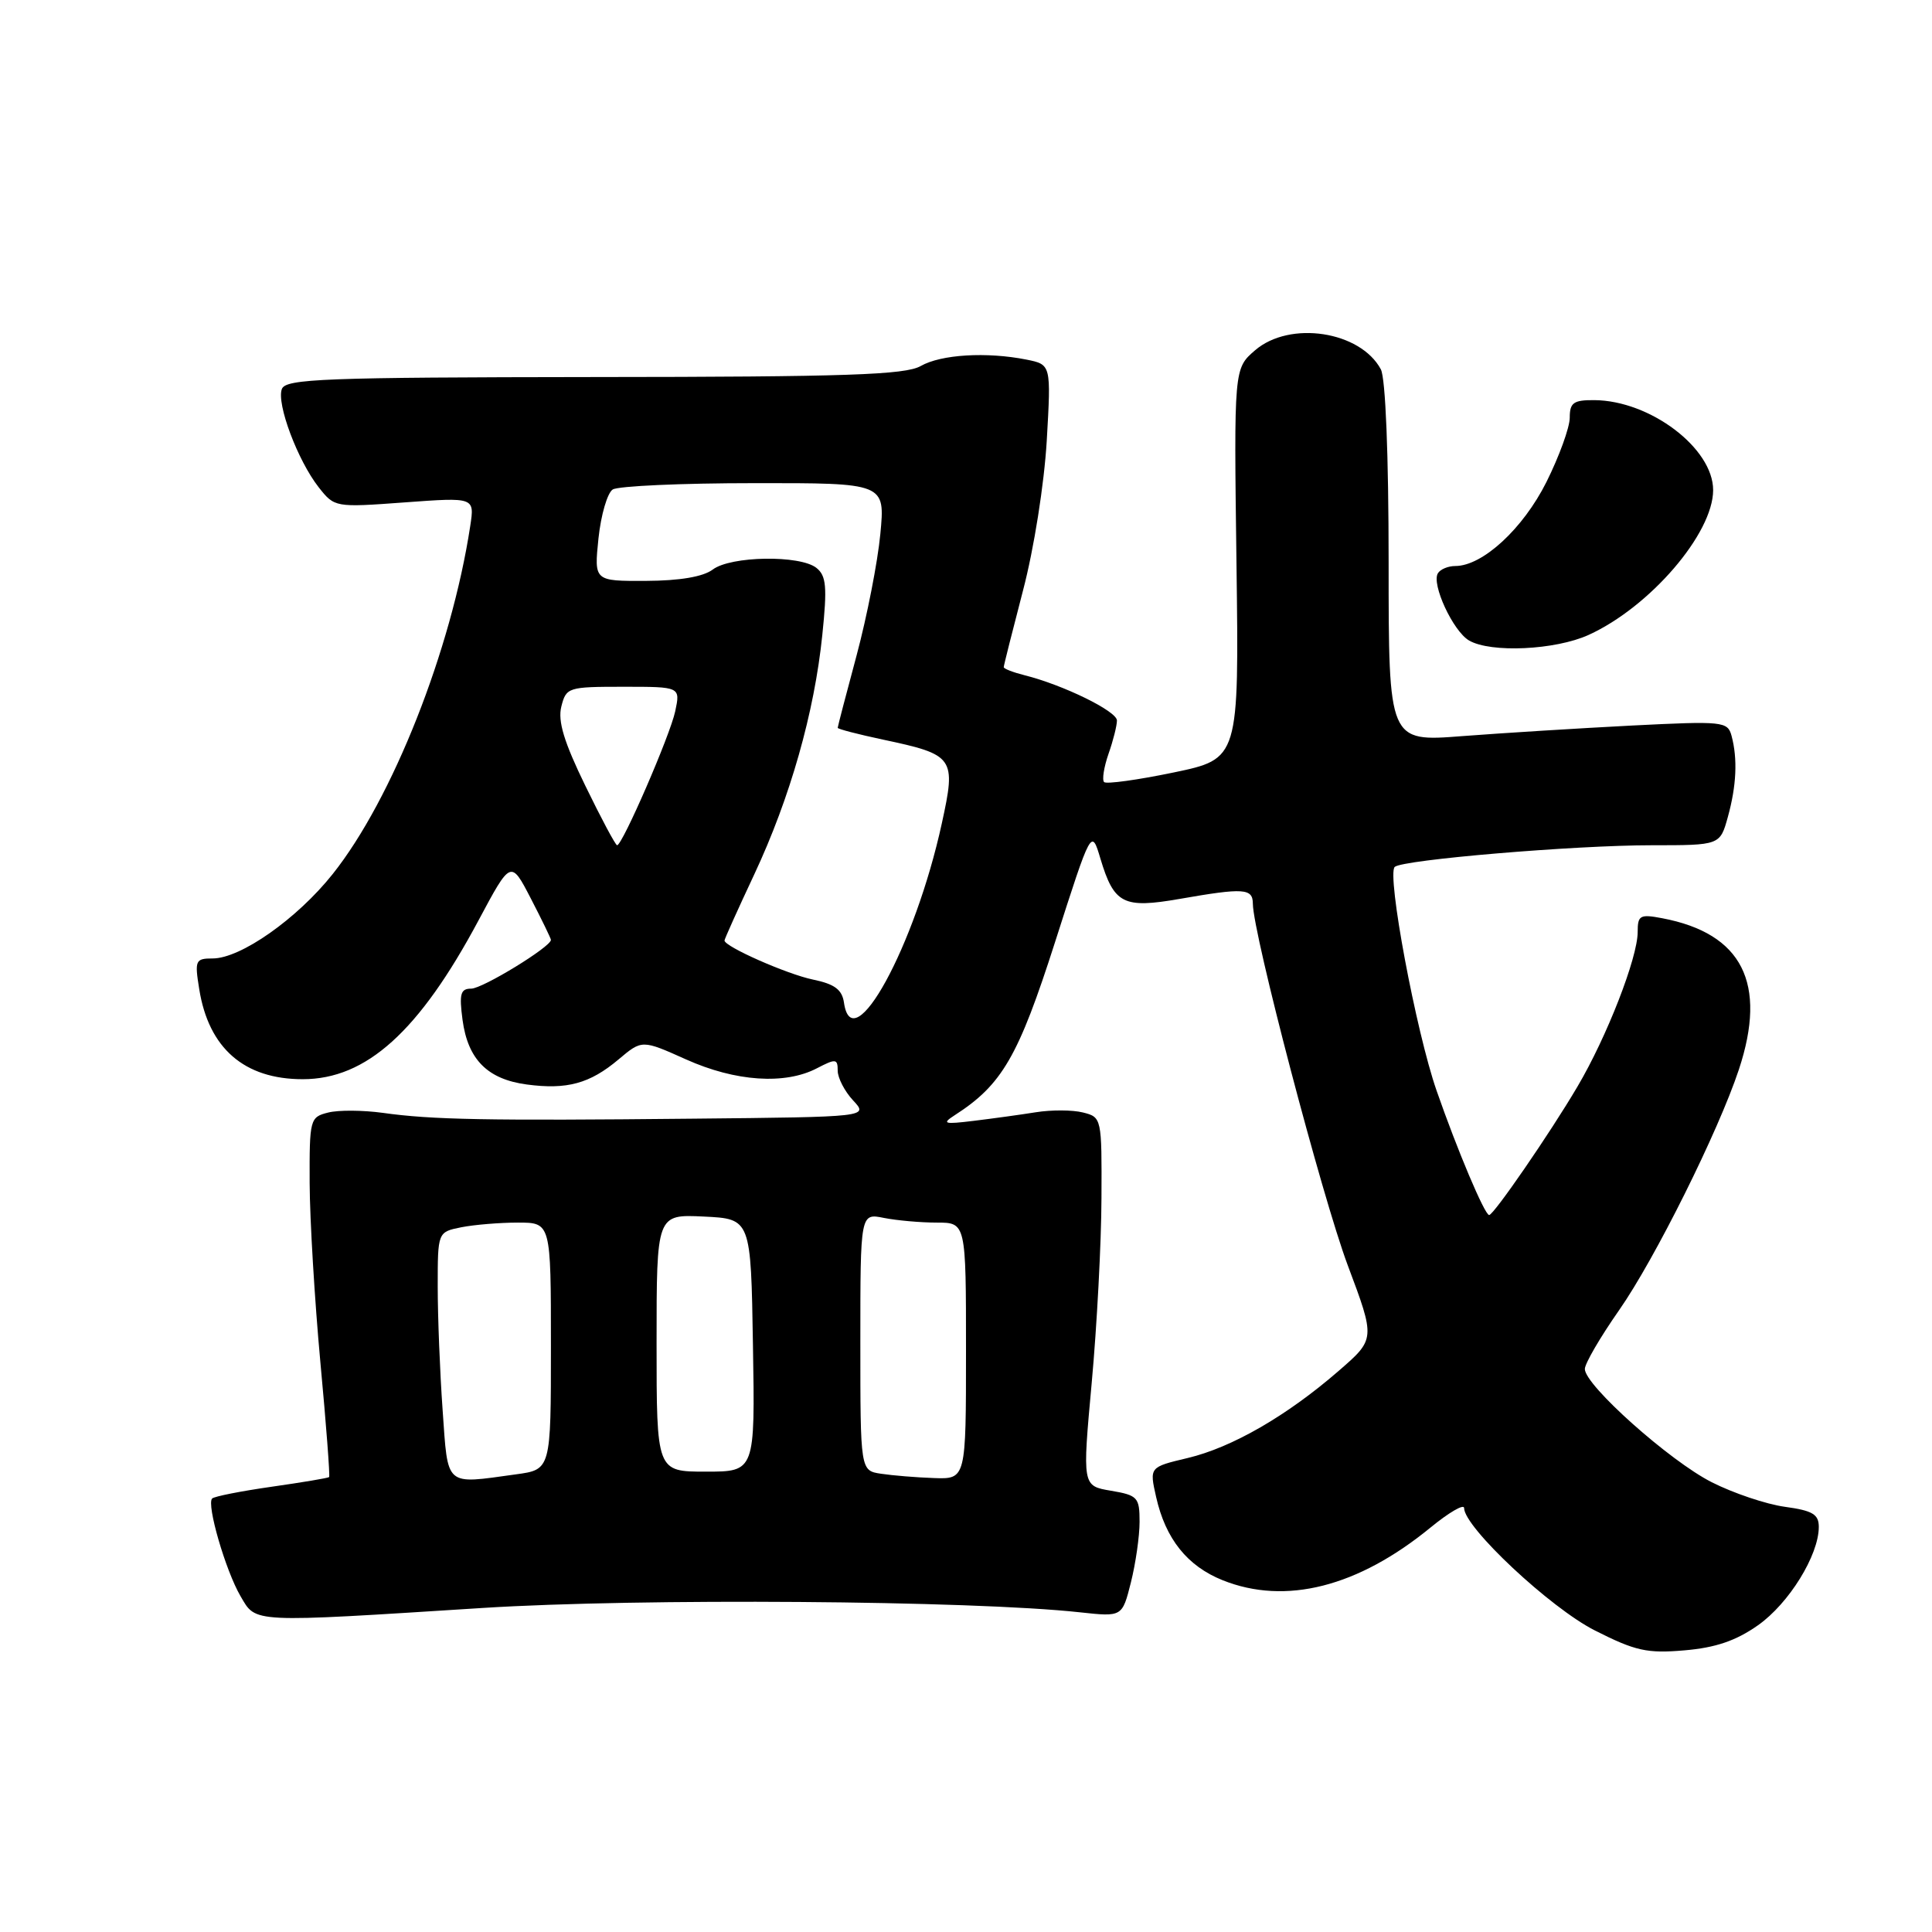 <?xml version="1.0" encoding="UTF-8" standalone="no"?>
<!DOCTYPE svg PUBLIC "-//W3C//DTD SVG 1.1//EN" "http://www.w3.org/Graphics/SVG/1.1/DTD/svg11.dtd" >
<svg xmlns="http://www.w3.org/2000/svg" xmlns:xlink="http://www.w3.org/1999/xlink" version="1.1" viewBox="0 0 256 256">
 <g >
 <path fill="currentColor"
d=" M 232.95 215.35 C 237.05 212.46 241.00 206.07 241.00 202.32 C 241.00 200.65 240.17 200.16 236.51 199.66 C 234.03 199.32 229.67 197.85 226.81 196.40 C 221.24 193.58 210.00 183.55 210.00 181.40 C 210.00 180.68 212.04 177.18 214.53 173.62 C 219.27 166.84 227.70 149.90 230.41 141.72 C 234.20 130.28 230.86 123.68 220.25 121.67 C 217.30 121.11 217.00 121.28 217.00 123.50 C 217.00 126.90 212.91 137.41 209.01 144.00 C 205.38 150.16 197.92 161.00 197.32 161.00 C 196.73 161.00 193.09 152.38 190.35 144.50 C 187.63 136.69 183.73 115.85 184.81 114.87 C 185.85 113.92 208.59 112.00 218.86 112.00 C 227.91 112.00 227.91 112.00 228.95 108.25 C 230.09 104.12 230.26 100.56 229.44 97.50 C 228.92 95.59 228.33 95.53 216.20 96.14 C 209.21 96.50 199.11 97.13 193.75 97.54 C 184.00 98.30 184.00 98.30 184.00 74.58 C 184.00 60.23 183.59 50.11 182.97 48.94 C 180.25 43.87 170.91 42.45 166.31 46.41 C 163.50 48.83 163.50 48.83 163.84 74.69 C 164.18 100.55 164.18 100.55 155.50 102.36 C 150.73 103.35 146.59 103.92 146.30 103.63 C 146.01 103.34 146.27 101.66 146.88 99.90 C 147.50 98.14 148.00 96.15 148.00 95.47 C 148.00 94.24 140.90 90.76 135.75 89.47 C 134.24 89.09 133.00 88.61 133.00 88.40 C 133.00 88.20 134.15 83.63 135.55 78.26 C 137.01 72.71 138.36 64.14 138.70 58.40 C 139.28 48.31 139.28 48.31 136.02 47.65 C 130.74 46.60 124.69 46.96 122.00 48.50 C 119.95 49.67 112.19 49.94 78.72 49.96 C 42.97 50.00 37.86 50.19 37.35 51.54 C 36.61 53.47 39.44 61.01 42.23 64.57 C 44.33 67.23 44.39 67.25 53.62 66.57 C 62.89 65.89 62.89 65.89 62.31 69.69 C 59.81 86.11 51.99 105.89 44.08 115.82 C 39.36 121.75 31.89 127.00 28.18 127.00 C 25.89 127.00 25.78 127.25 26.40 131.07 C 27.65 138.90 32.36 143.00 40.11 143.00 C 48.54 143.00 55.54 136.68 63.41 121.95 C 67.69 113.94 67.69 113.94 70.34 119.06 C 71.80 121.88 73.00 124.35 73.00 124.54 C 73.00 125.46 63.94 131.00 62.44 131.00 C 61.02 131.00 60.83 131.69 61.29 135.15 C 62.00 140.39 64.59 143.00 69.79 143.70 C 75.12 144.41 78.15 143.59 81.96 140.38 C 85.07 137.76 85.07 137.76 90.91 140.38 C 97.46 143.32 104.02 143.76 108.25 141.55 C 110.75 140.25 111.00 140.28 111.00 141.87 C 111.00 142.83 111.92 144.61 113.04 145.81 C 115.08 148.00 115.08 148.00 91.79 148.23 C 64.44 148.51 57.19 148.37 50.73 147.46 C 48.10 147.10 44.84 147.07 43.48 147.42 C 41.07 148.02 41.00 148.30 41.03 156.77 C 41.05 161.57 41.69 172.25 42.45 180.49 C 43.22 188.74 43.74 195.59 43.61 195.72 C 43.48 195.85 40.06 196.42 36.00 197.00 C 31.94 197.58 28.39 198.28 28.11 198.56 C 27.34 199.33 29.89 208.11 31.87 211.50 C 33.97 215.08 32.98 215.03 64.00 213.06 C 84.72 211.75 128.77 212.07 143.10 213.64 C 148.70 214.25 148.70 214.25 149.85 209.68 C 150.48 207.17 151.00 203.55 151.00 201.65 C 151.00 198.41 150.75 198.13 147.21 197.53 C 143.41 196.89 143.41 196.89 144.66 183.20 C 145.35 175.66 145.93 164.67 145.95 158.77 C 146.00 148.14 145.98 148.03 143.50 147.41 C 142.12 147.06 139.31 147.05 137.25 147.38 C 135.19 147.71 131.47 148.22 129.00 148.52 C 125.08 149.00 124.76 148.90 126.49 147.78 C 132.78 143.74 134.94 140.01 139.80 124.83 C 144.62 109.78 144.62 109.78 145.81 113.77 C 147.62 119.79 148.84 120.41 156.31 119.11 C 164.83 117.62 166.00 117.70 166.01 119.75 C 166.03 123.71 175.18 158.56 178.58 167.65 C 182.25 177.43 182.25 177.43 177.38 181.65 C 170.53 187.60 163.23 191.81 157.35 193.20 C 152.30 194.40 152.30 194.40 153.19 198.35 C 154.44 203.91 157.32 207.51 162.01 209.39 C 170.34 212.72 179.93 210.29 189.56 202.40 C 192.00 200.40 194.00 199.24 194.00 199.82 C 194.00 202.36 205.43 213.06 211.32 216.04 C 216.69 218.76 218.25 219.11 223.20 218.68 C 227.32 218.33 230.03 217.41 232.95 215.35 Z  M 210.50 84.13 C 218.63 80.43 227.00 70.69 227.00 64.94 C 227.00 59.39 218.65 53.07 211.25 53.02 C 208.50 53.00 208.00 53.36 208.00 55.34 C 208.00 56.63 206.61 60.46 204.91 63.87 C 201.81 70.06 196.45 75.00 192.83 75.00 C 191.89 75.00 190.85 75.43 190.53 75.96 C 189.64 77.38 192.54 83.64 194.66 84.87 C 197.53 86.54 206.09 86.14 210.50 84.13 Z  M 58.65 186.85 C 58.29 181.81 58.00 174.44 58.00 170.47 C 58.00 163.25 58.00 163.25 61.12 162.62 C 62.84 162.28 66.22 162.00 68.62 162.00 C 73.00 162.00 73.00 162.00 73.00 178.36 C 73.00 194.73 73.00 194.73 68.36 195.36 C 58.85 196.67 59.38 197.13 58.65 186.85 Z  M 116.75 195.28 C 114.00 194.87 114.00 194.87 114.00 177.81 C 114.00 160.75 114.00 160.75 117.12 161.38 C 118.84 161.72 121.99 162.00 124.12 162.00 C 128.00 162.00 128.00 162.00 128.00 179.00 C 128.00 196.00 128.00 196.00 123.75 195.85 C 121.41 195.77 118.26 195.51 116.75 195.28 Z  M 87.00 177.95 C 87.00 160.90 87.00 160.90 93.25 161.20 C 99.50 161.50 99.50 161.50 99.77 178.25 C 100.05 195.00 100.05 195.00 93.52 195.00 C 87.00 195.00 87.00 195.00 87.00 177.95 Z  M 111.83 132.85 C 111.58 131.13 110.59 130.39 107.73 129.80 C 104.29 129.09 96.00 125.43 96.00 124.62 C 96.00 124.43 97.77 120.49 99.94 115.87 C 104.70 105.71 107.91 94.41 108.96 84.14 C 109.62 77.77 109.49 76.29 108.18 75.25 C 106.01 73.52 96.83 73.66 94.44 75.47 C 93.18 76.42 90.08 76.95 85.61 76.97 C 78.72 77.00 78.72 77.00 79.30 71.34 C 79.63 68.23 80.48 65.31 81.19 64.86 C 81.91 64.40 90.33 64.02 99.89 64.02 C 117.29 64.00 117.29 64.00 116.65 70.75 C 116.30 74.46 114.88 81.69 113.51 86.82 C 112.13 91.95 111.00 96.28 111.00 96.44 C 111.00 96.60 113.70 97.30 116.99 98.00 C 126.47 100.01 126.71 100.36 124.79 109.13 C 121.24 125.39 112.94 140.57 111.83 132.85 Z  M 77.56 104.12 C 74.74 98.33 73.89 95.56 74.38 93.62 C 75.02 91.08 75.27 91.00 82.60 91.00 C 90.16 91.00 90.16 91.00 89.47 94.25 C 88.79 97.45 82.47 112.00 81.77 112.00 C 81.56 112.00 79.67 108.46 77.56 104.12 Z "/>
</g>
</svg>
